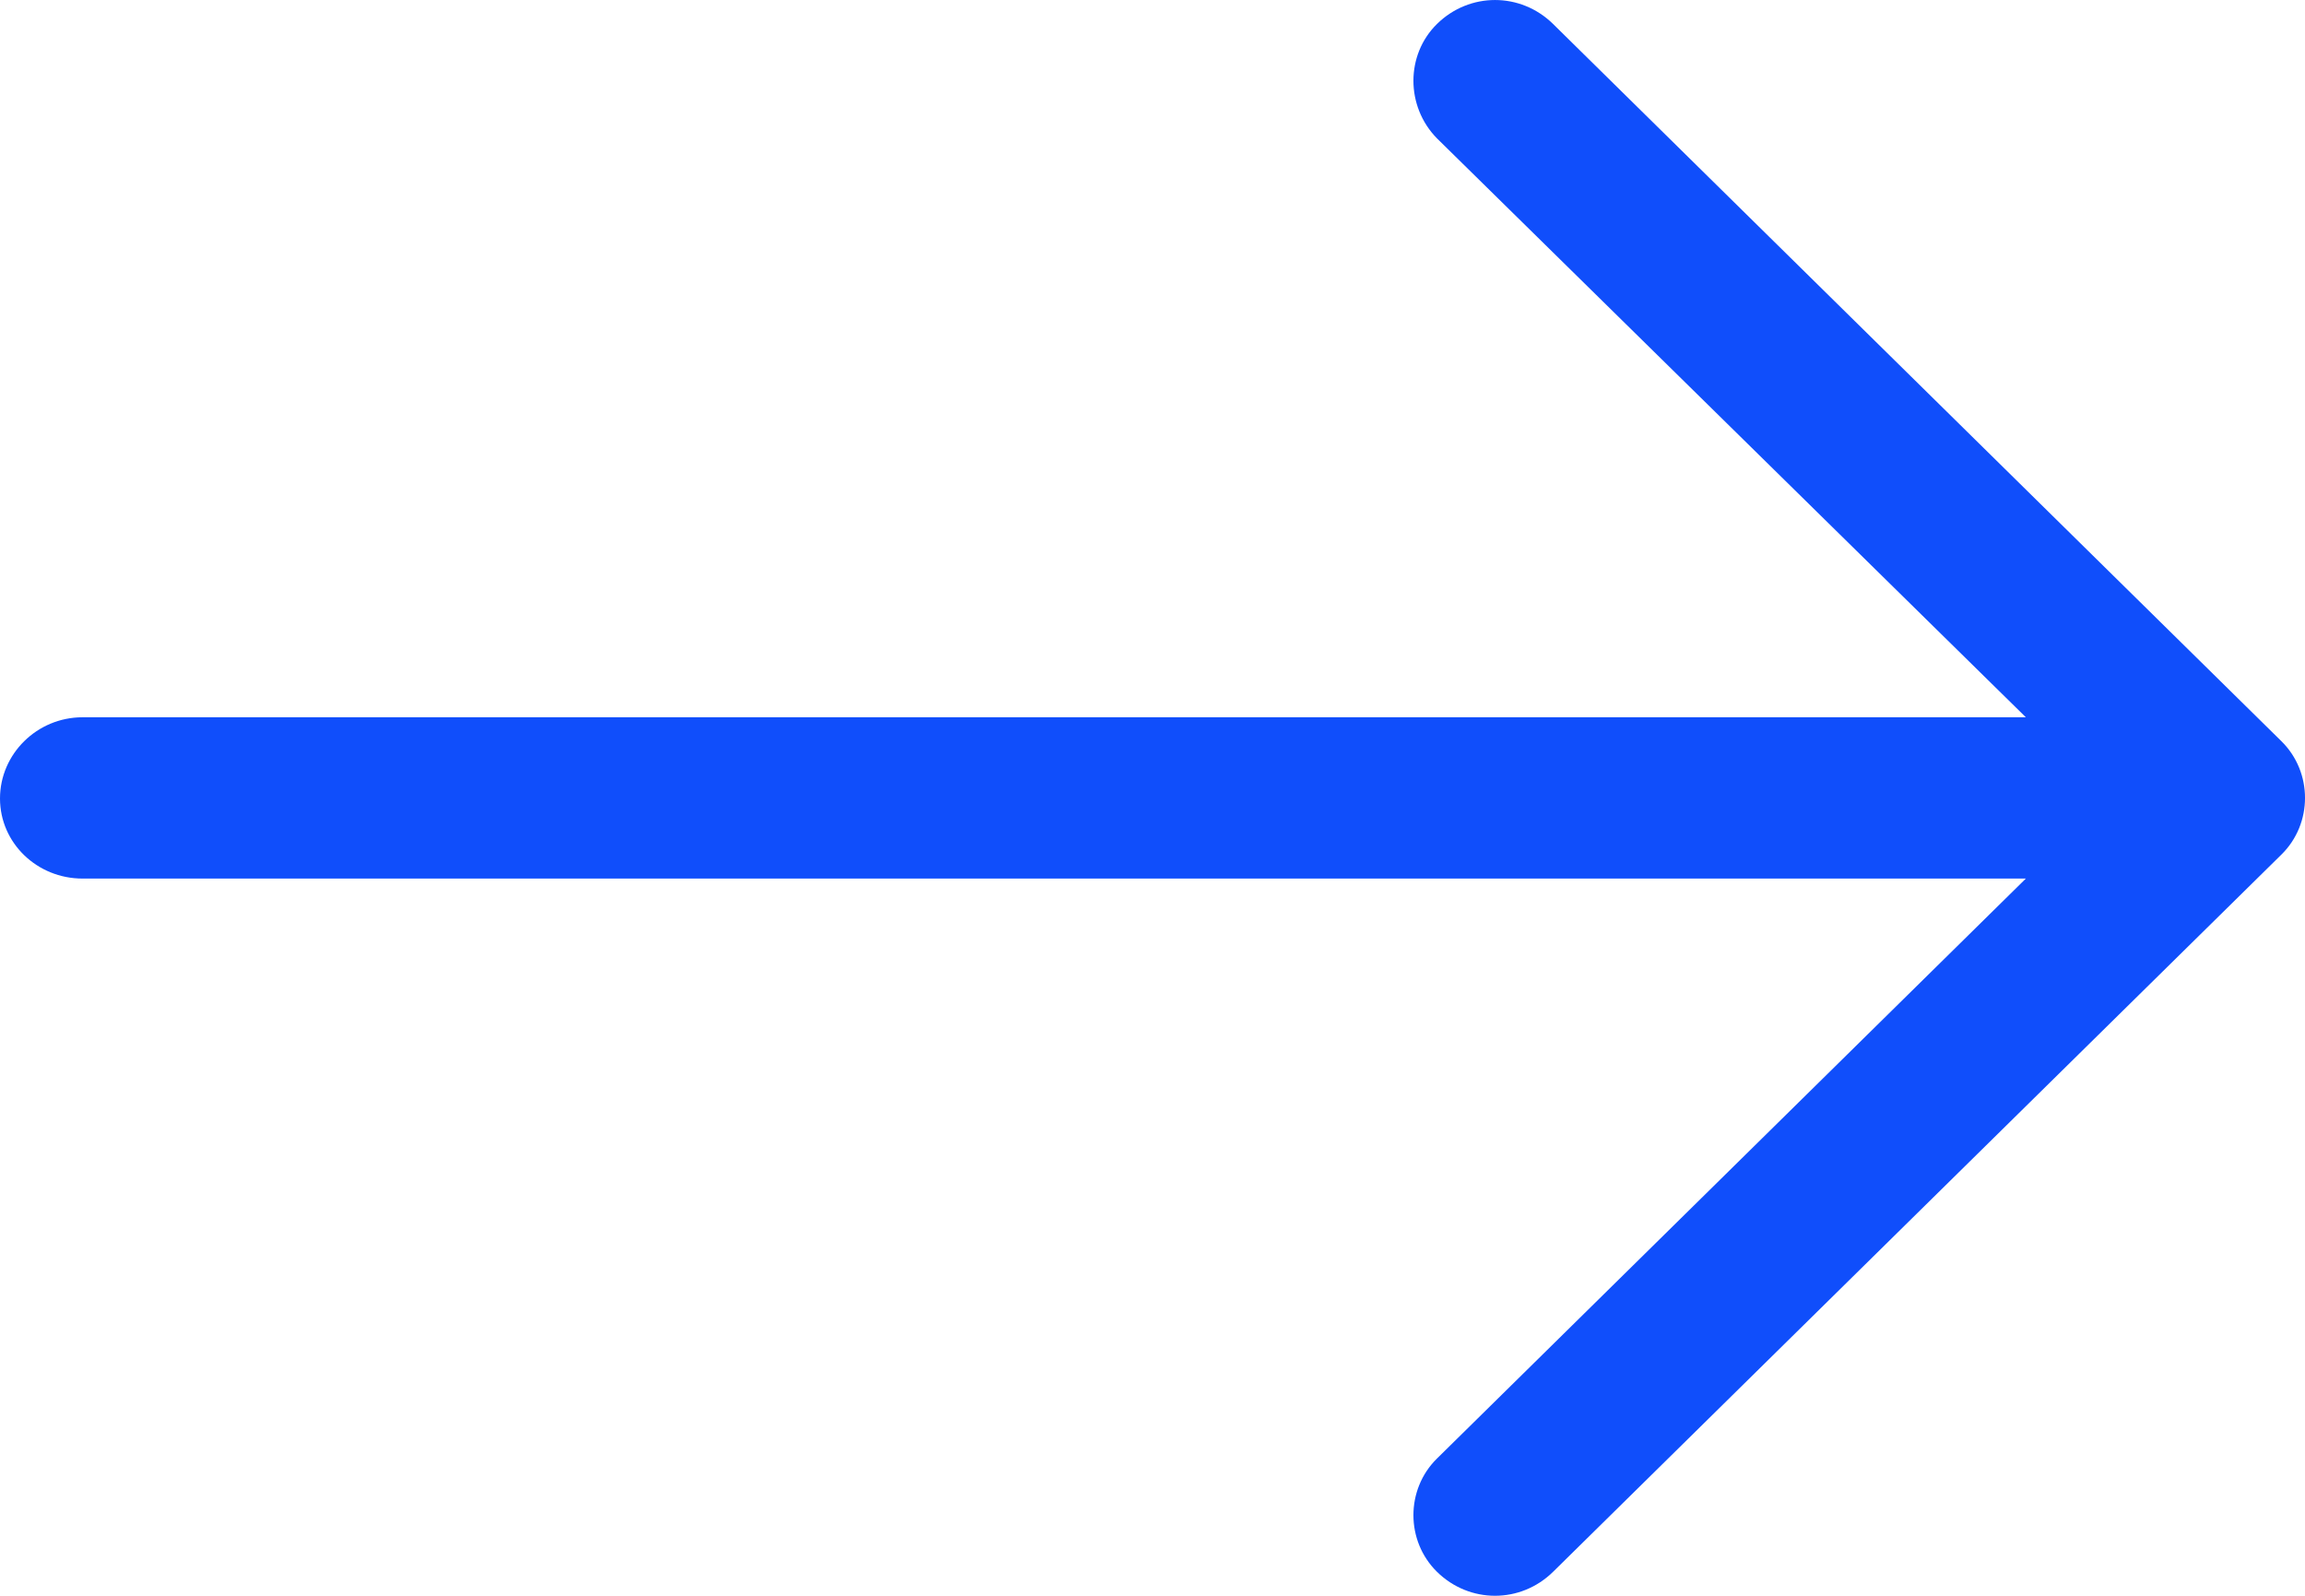 <svg width="39" height="27" viewBox="0 0 39 27" fill="none" xmlns="http://www.w3.org/2000/svg">
<path d="M26.278 26.594C25.728 27.135 24.863 27.135 24.313 26.594C23.782 26.071 23.782 25.2 24.313 24.678L34.277 14.865L1.396 14.865C0.629 14.865 0 14.265 0 13.51C0 12.755 0.629 12.136 1.396 12.136L34.277 12.136L24.313 2.341C23.782 1.8 23.782 0.928 24.313 0.406C24.863 -0.135 25.728 -0.135 26.278 0.406L38.602 12.542C39.133 13.065 39.133 13.936 38.602 14.458L26.278 26.594Z" fill="#104EFB"/>
</svg>
